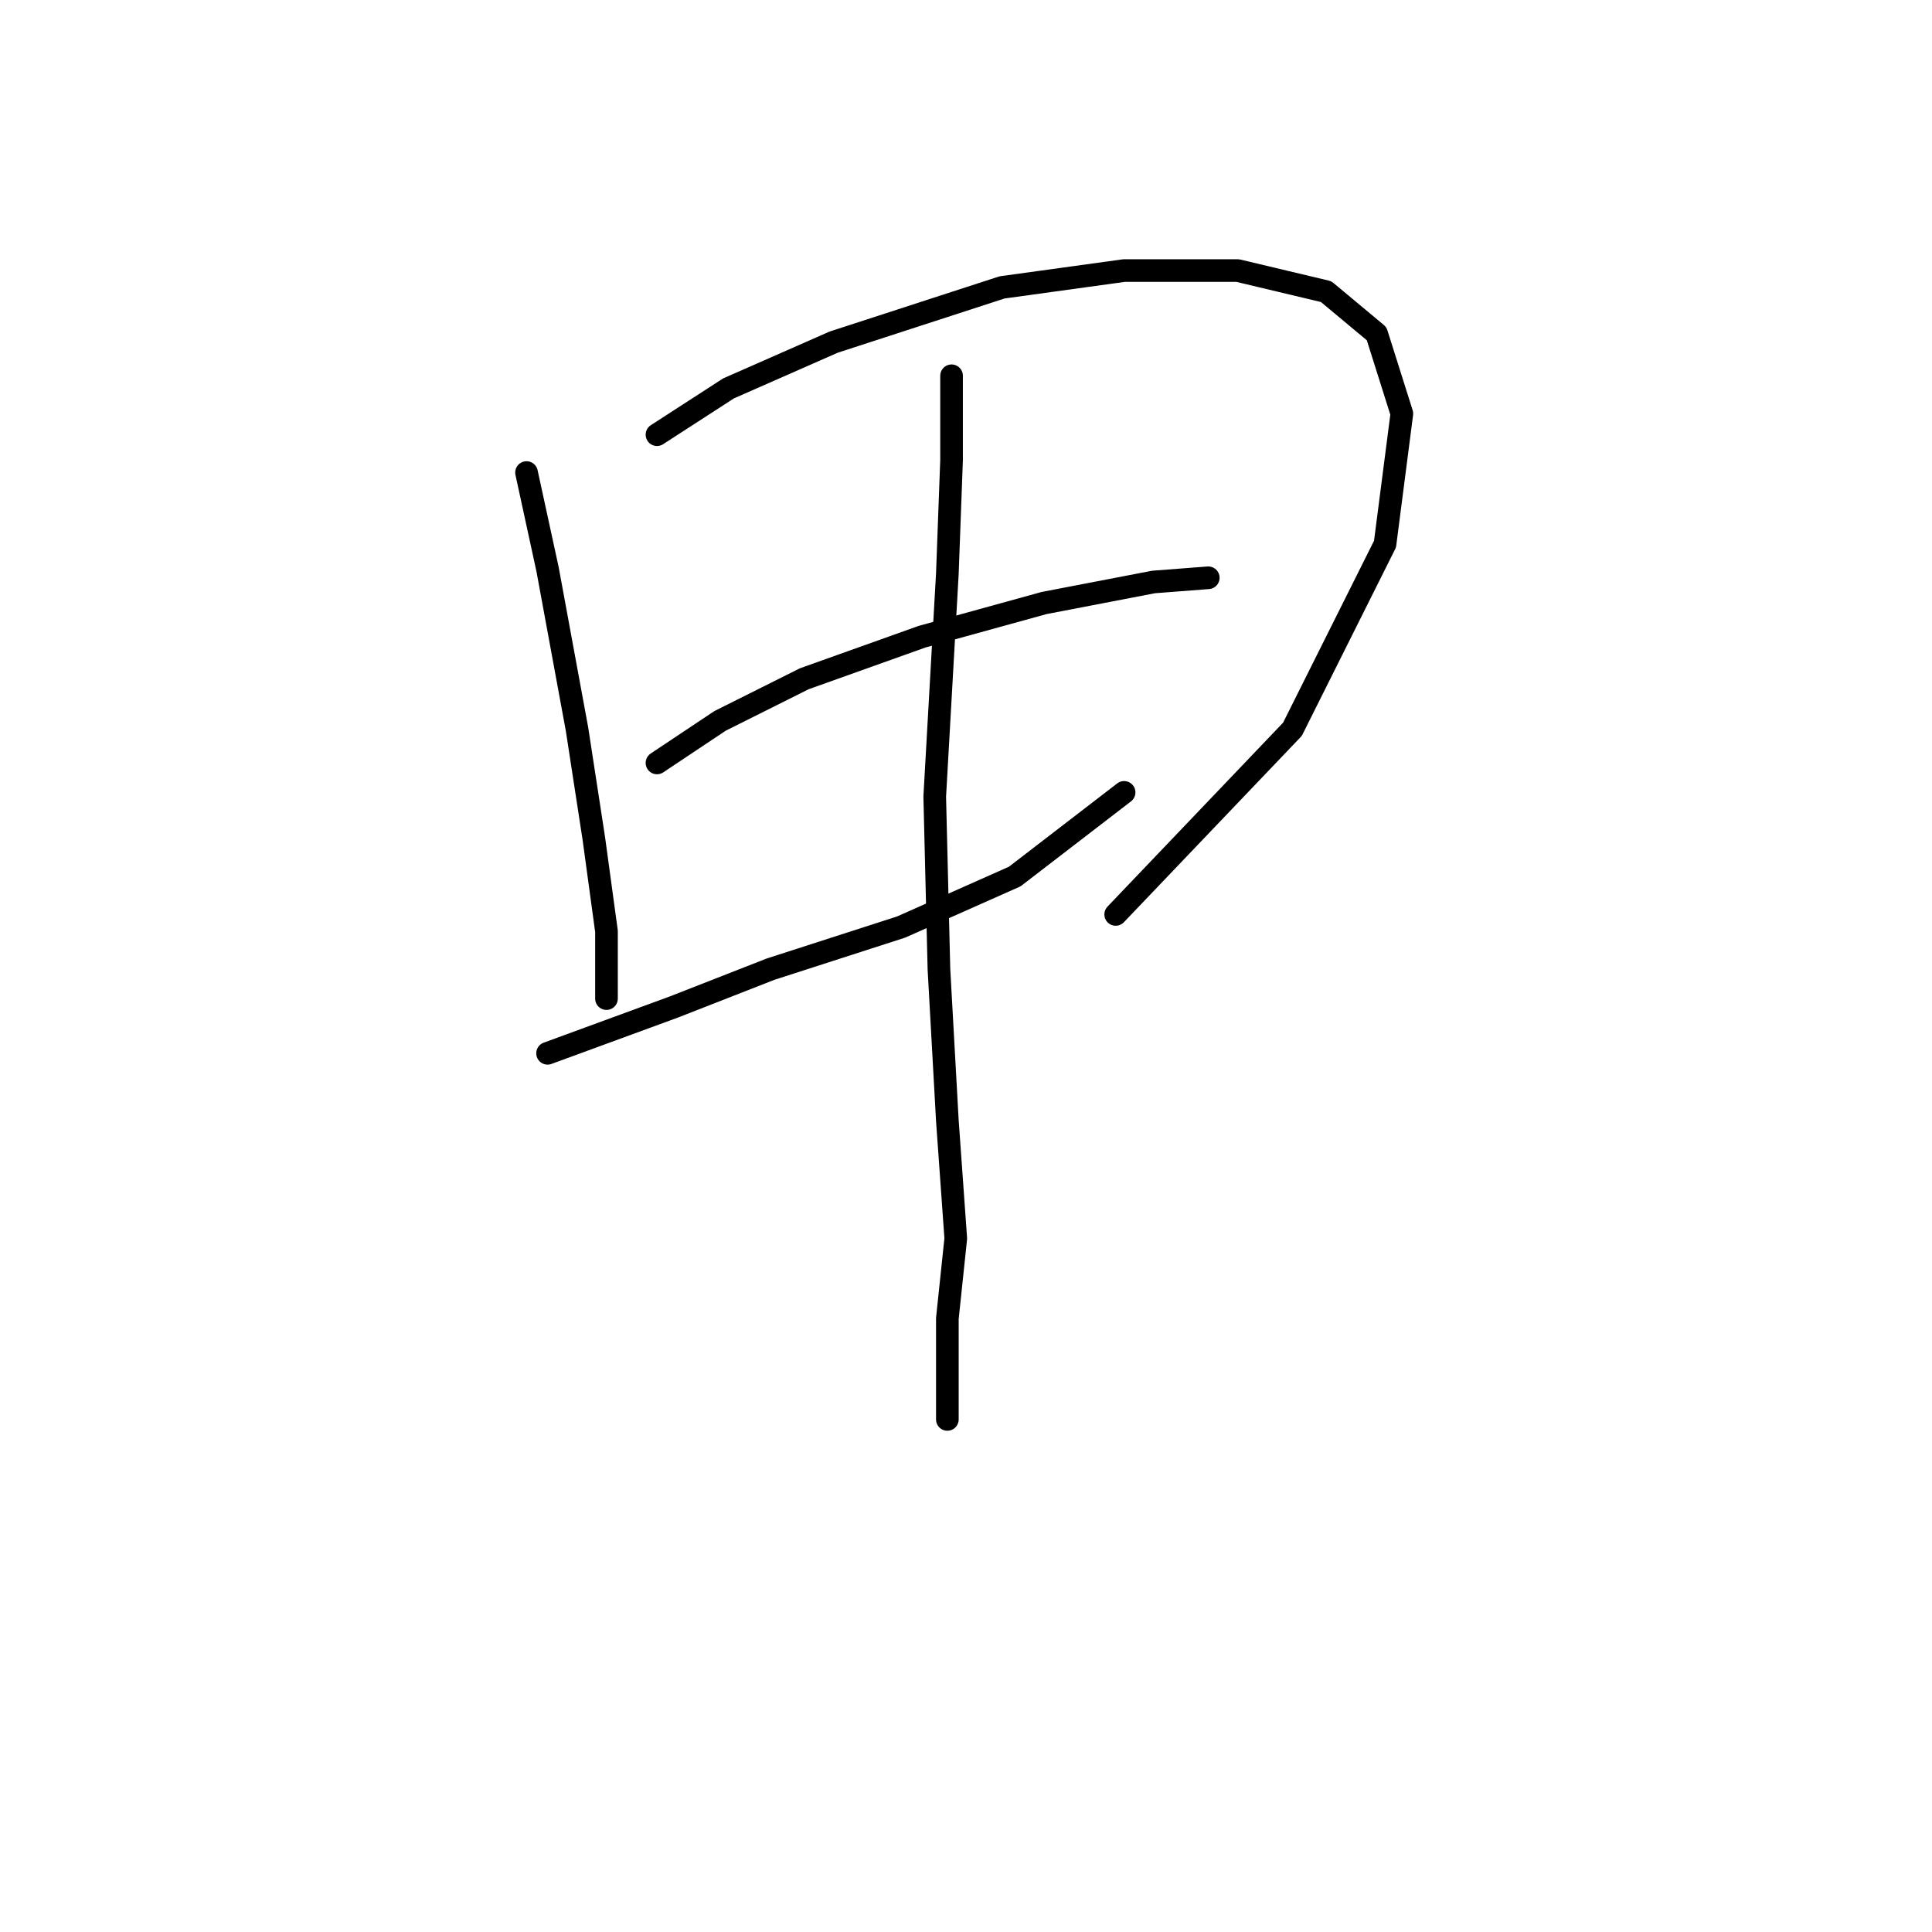 <?xml version="1.0" standalone="no"?>
    <svg width="256" height="256" xmlns="http://www.w3.org/2000/svg" version="1.1">
    <polyline stroke="black" stroke-width="3" stroke-linecap="round" fill="transparent" stroke-linejoin="round" points="69.768 62.617 72.556 75.442 76.459 96.632 78.689 111.13 80.362 123.398 80.362 130.647 80.362 132.32 80.362 132.32 " />
        <polyline stroke="black" stroke-width="3" stroke-linecap="round" fill="transparent" stroke-linejoin="round" points="87.054 57.598 96.533 51.465 110.474 45.331 132.779 38.082 148.95 35.851 164.005 35.851 175.715 38.639 182.407 44.216 185.753 54.81 183.522 72.097 171.255 96.632 147.834 121.167 147.834 121.167 " />
        <polyline stroke="black" stroke-width="3" stroke-linecap="round" fill="transparent" stroke-linejoin="round" points="87.054 101.093 95.418 95.517 106.57 89.94 122.184 84.364 138.355 79.903 152.853 77.115 160.102 76.558 160.102 76.558 " />
        <polyline stroke="black" stroke-width="3" stroke-linecap="round" fill="transparent" stroke-linejoin="round" points="72.556 139.569 89.284 133.435 102.11 128.416 119.396 122.84 134.452 116.149 148.95 104.996 148.95 104.996 " />
        <polyline stroke="black" stroke-width="3" stroke-linecap="round" fill="transparent" stroke-linejoin="round" points="126.087 49.792 126.087 60.944 125.53 76 123.857 105.554 124.414 128.416 125.53 148.491 126.645 164.104 125.53 174.699 125.53 188.082 125.53 188.082 " />
        </svg>